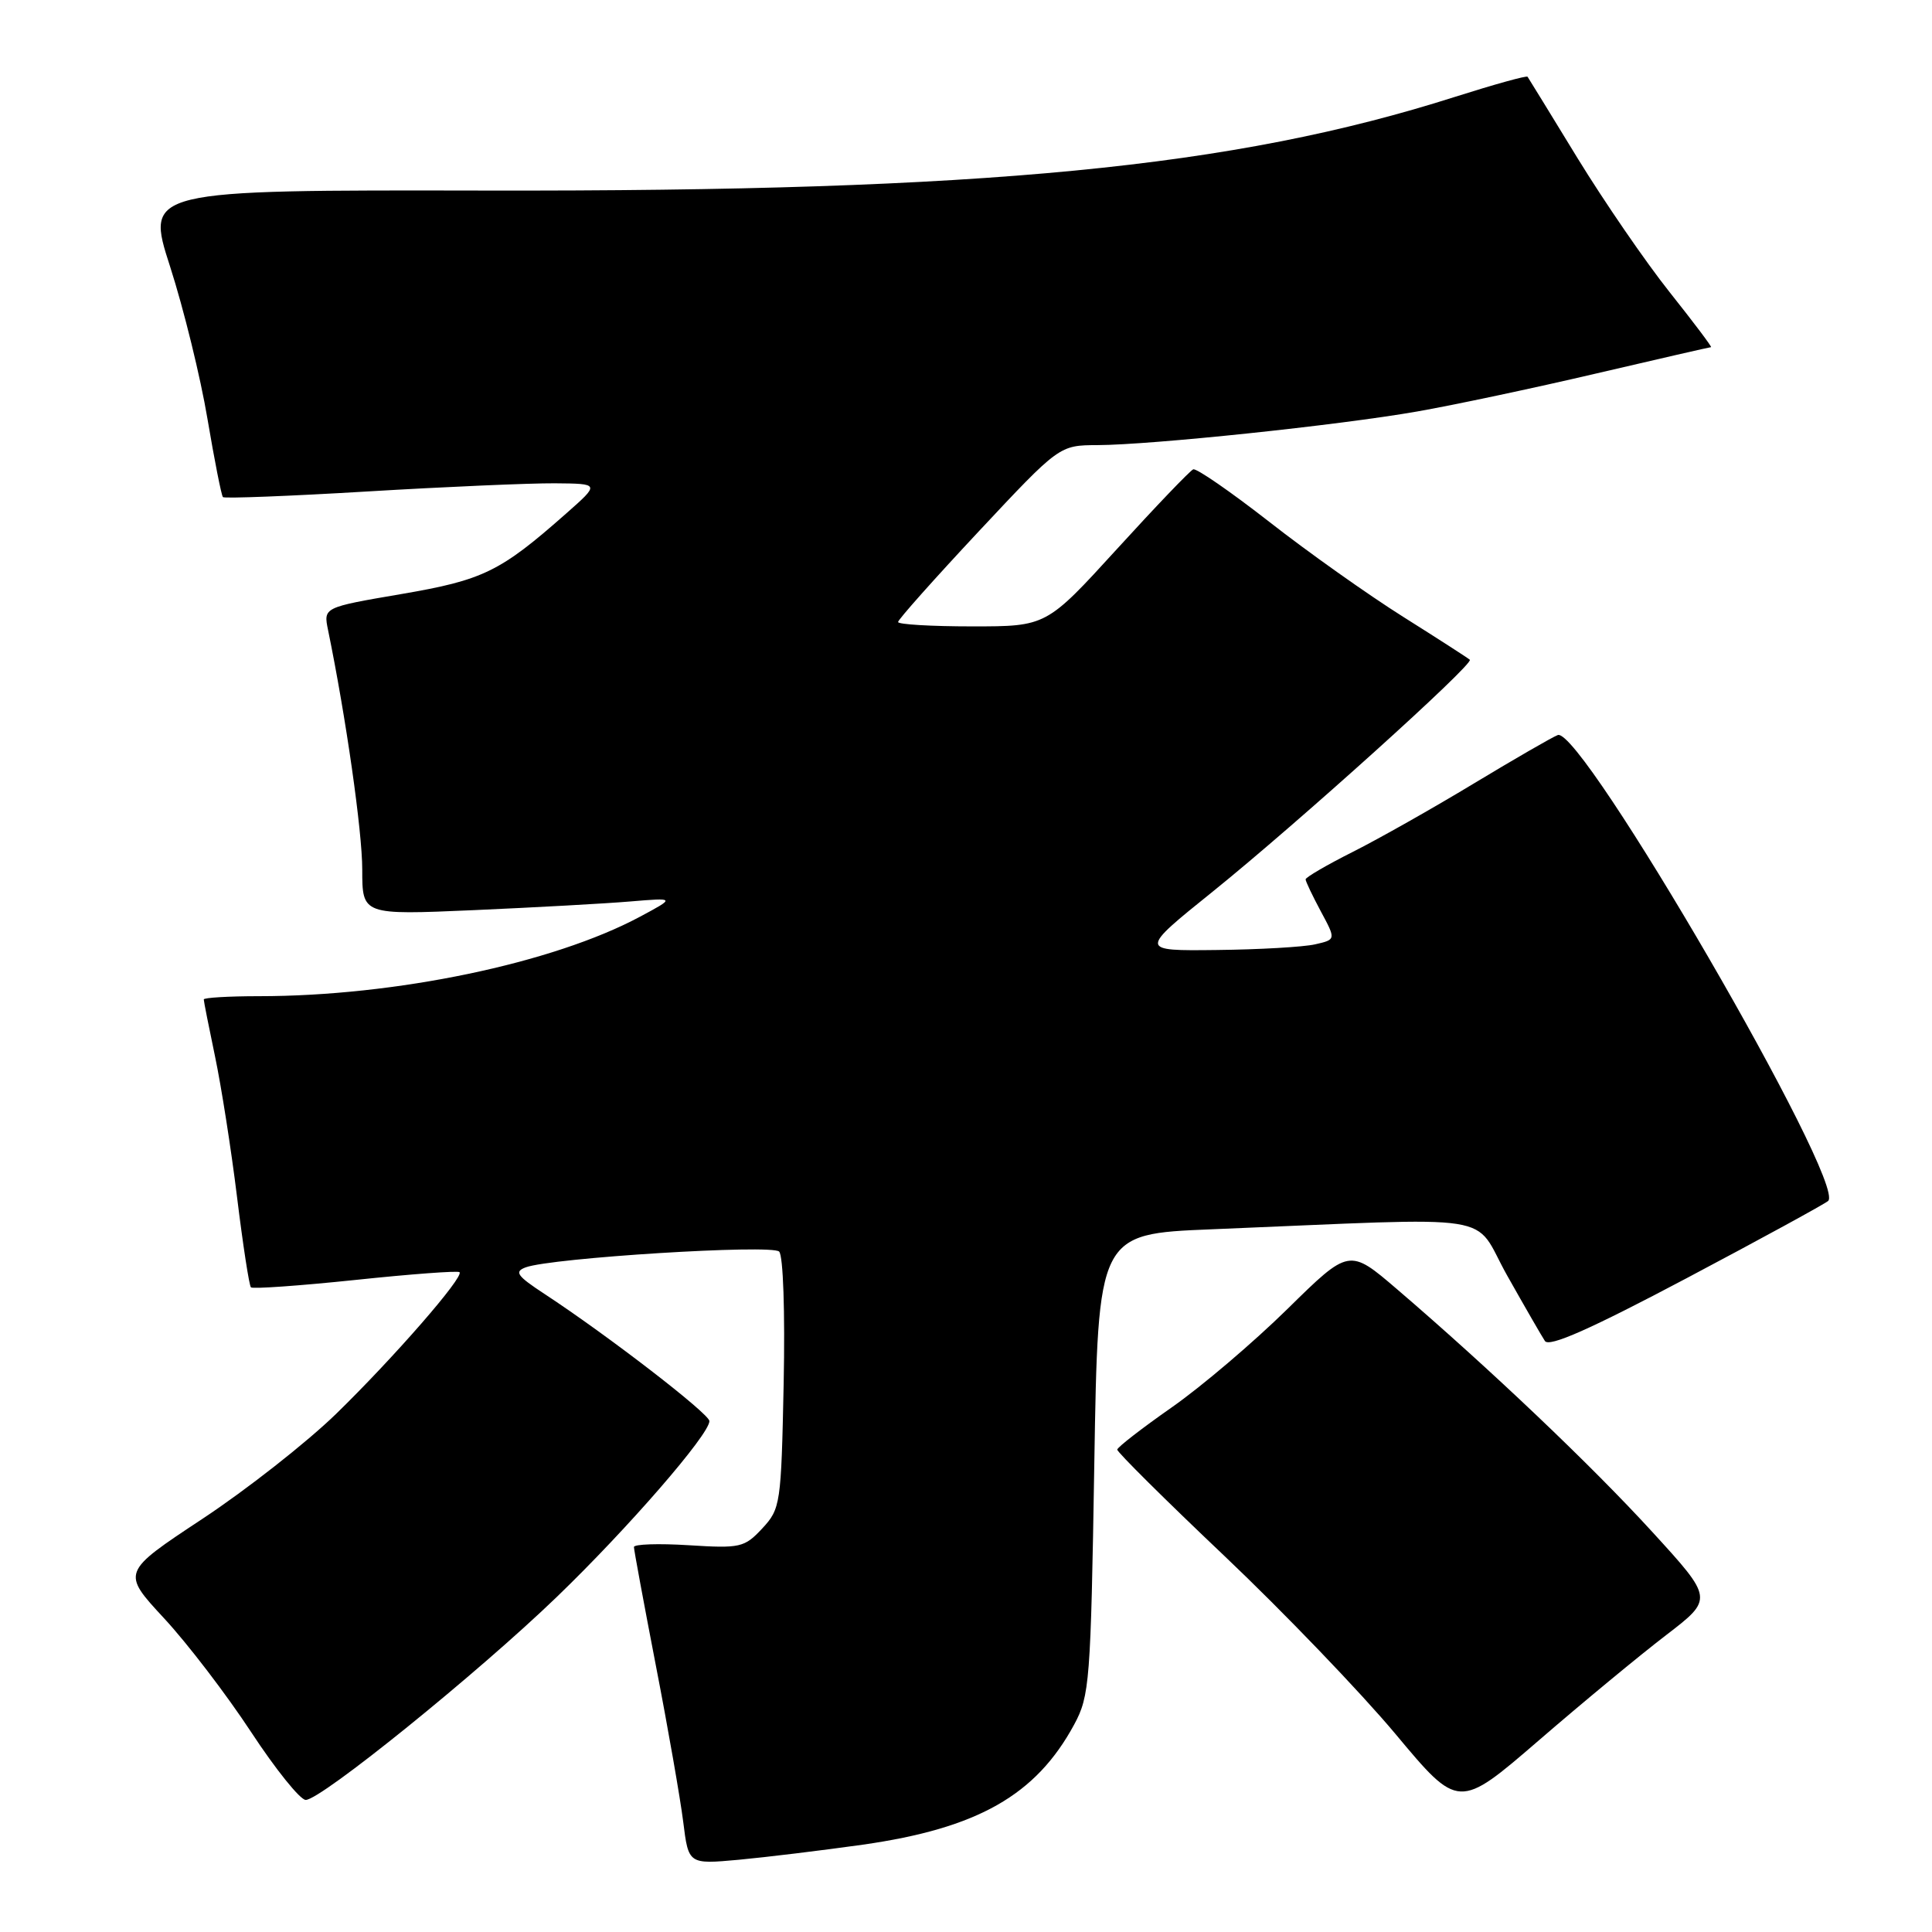 <?xml version="1.0" encoding="UTF-8" standalone="no"?>
<!DOCTYPE svg PUBLIC "-//W3C//DTD SVG 1.1//EN" "http://www.w3.org/Graphics/SVG/1.1/DTD/svg11.dtd" >
<svg xmlns="http://www.w3.org/2000/svg" xmlns:xlink="http://www.w3.org/1999/xlink" version="1.1" viewBox="0 0 256 256">
 <g >
 <path fill="currentColor"
d=" M 114.32 244.43 C 129.55 242.26 137.27 237.88 142.34 228.50 C 144.38 224.72 144.53 222.85 145.00 194.00 C 145.50 163.50 145.50 163.50 160.50 162.89 C 199.69 161.29 194.95 160.55 199.70 169.00 C 202.02 173.12 204.28 177.04 204.71 177.69 C 205.27 178.54 210.71 176.13 223.50 169.36 C 233.40 164.12 241.83 159.51 242.24 159.13 C 244.70 156.78 209.54 96.20 206.41 97.40 C 205.69 97.67 200.69 100.56 195.30 103.81 C 189.91 107.07 182.69 111.15 179.25 112.88 C 175.81 114.61 173.00 116.25 173.00 116.52 C 173.00 116.79 173.91 118.69 175.01 120.75 C 177.03 124.50 177.03 124.50 174.26 125.13 C 172.74 125.48 166.87 125.82 161.22 125.88 C 150.93 126.00 150.93 126.00 160.72 118.12 C 171.86 109.14 195.32 87.99 194.76 87.42 C 194.55 87.22 190.58 84.66 185.94 81.74 C 181.30 78.82 173.31 73.16 168.19 69.15 C 163.06 65.15 158.53 62.02 158.11 62.19 C 157.69 62.36 153.14 67.11 148.00 72.75 C 138.65 83.00 138.65 83.00 128.83 83.00 C 123.42 83.00 119.00 82.74 119.00 82.42 C 119.00 82.10 123.81 76.70 129.68 70.42 C 140.37 59.00 140.37 59.00 145.43 58.98 C 152.58 58.95 177.36 56.35 187.75 54.53 C 192.56 53.69 203.23 51.43 211.46 49.50 C 219.69 47.58 226.56 46.00 226.72 46.00 C 226.89 46.00 224.42 42.72 221.24 38.72 C 218.05 34.71 212.57 26.72 209.04 20.97 C 205.52 15.21 202.54 10.35 202.41 10.17 C 202.29 9.99 197.98 11.19 192.84 12.82 C 163.40 22.21 130.60 25.38 64.38 25.25 C 19.26 25.17 19.26 25.17 22.54 35.33 C 24.34 40.92 26.57 50.00 27.49 55.50 C 28.42 61.00 29.34 65.67 29.54 65.87 C 29.74 66.07 38.37 65.74 48.71 65.12 C 59.05 64.50 70.21 64.02 73.50 64.04 C 79.50 64.09 79.50 64.09 75.00 68.06 C 66.27 75.77 64.03 76.86 53.15 78.72 C 42.85 80.48 42.85 80.48 43.47 83.49 C 45.84 95.03 48.00 110.14 48.00 115.22 C 48.00 121.24 48.00 121.24 62.75 120.60 C 70.86 120.24 80.20 119.73 83.50 119.45 C 89.50 118.95 89.50 118.95 84.82 121.46 C 73.26 127.65 52.41 132.00 34.29 132.00 C 30.28 132.00 27.00 132.20 27.00 132.43 C 27.00 132.67 27.67 136.06 28.49 139.97 C 29.31 143.87 30.63 152.26 31.41 158.62 C 32.19 164.97 33.02 170.36 33.25 170.58 C 33.48 170.81 39.71 170.37 47.08 169.60 C 54.46 168.82 60.68 168.36 60.89 168.57 C 61.52 169.18 52.18 179.90 44.53 187.35 C 40.66 191.11 32.69 197.38 26.80 201.27 C 16.10 208.34 16.10 208.34 21.73 214.42 C 24.83 217.76 30.02 224.55 33.27 229.50 C 36.52 234.45 39.78 238.50 40.51 238.50 C 42.53 238.50 63.33 221.68 73.78 211.60 C 83.22 202.50 94.00 190.07 94.00 188.30 C 94.00 187.34 80.56 176.97 72.16 171.46 C 68.50 169.06 68.10 168.51 69.66 167.93 C 73.07 166.67 102.25 164.85 103.24 165.84 C 103.78 166.38 104.03 173.82 103.84 183.31 C 103.51 199.34 103.42 199.92 101.00 202.53 C 98.64 205.06 98.10 205.18 91.25 204.75 C 87.26 204.50 84.00 204.61 84.00 204.99 C 84.00 205.36 85.31 212.44 86.91 220.72 C 88.52 229.00 90.14 238.31 90.53 241.40 C 91.23 247.03 91.23 247.03 97.87 246.43 C 101.52 246.09 108.92 245.19 114.32 244.43 Z  M 220.77 216.66 C 227.04 211.85 227.04 211.85 218.93 202.98 C 210.90 194.19 197.39 181.35 185.14 170.85 C 178.78 165.40 178.78 165.40 170.59 173.45 C 166.08 177.88 159.18 183.75 155.24 186.50 C 151.31 189.25 148.07 191.76 148.04 192.08 C 148.02 192.40 154.41 198.75 162.25 206.18 C 170.09 213.62 180.27 224.22 184.89 229.74 C 193.27 239.78 193.27 239.78 203.89 230.62 C 209.72 225.58 217.32 219.30 220.77 216.66 Z "/>
</g>
</svg>